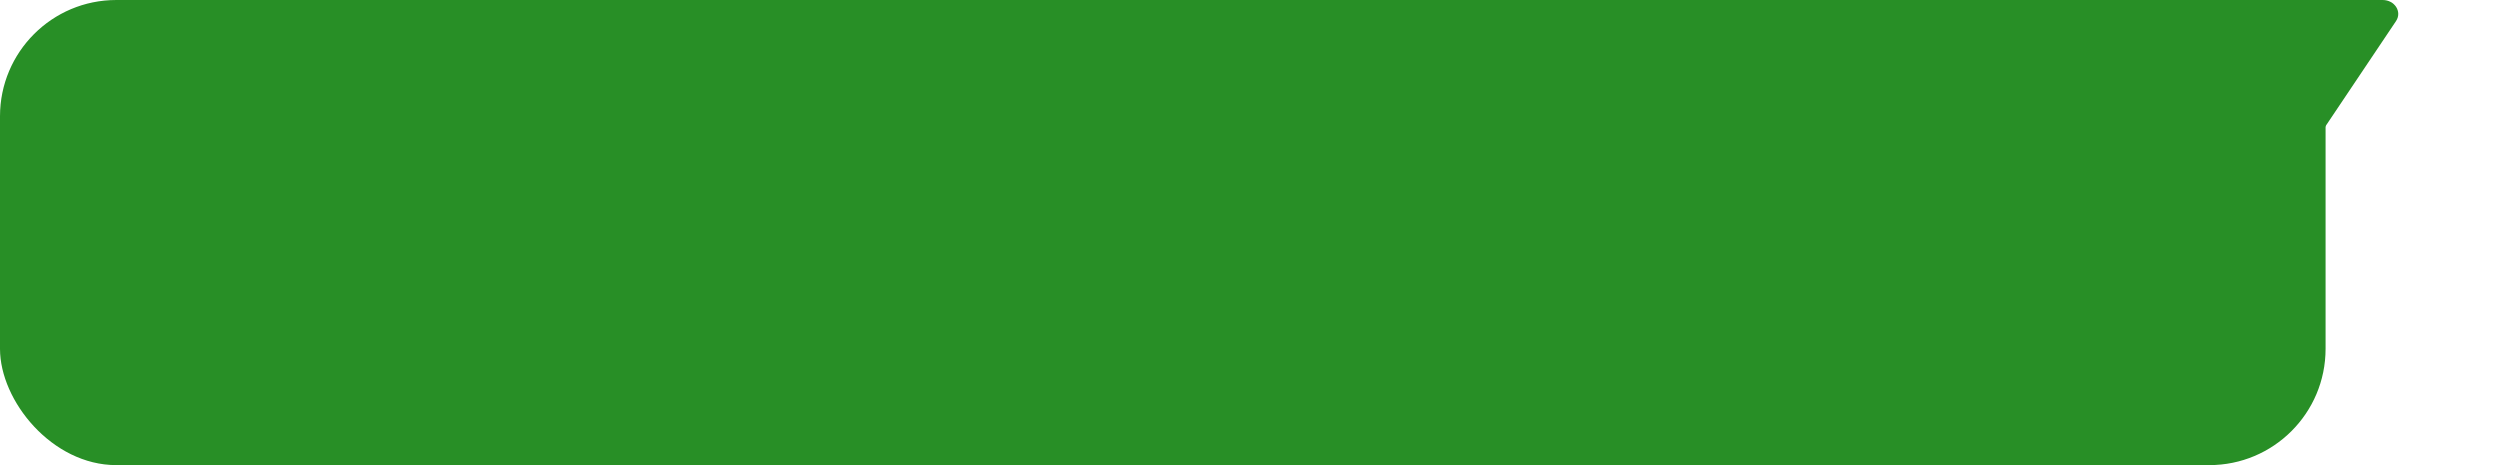 <svg width="344" height="64" viewBox="0 0 344 64" fill="none" xmlns="http://www.w3.org/2000/svg">
<path fill-rule="evenodd" clip-rule="evenodd" d="M316.836 22.068C316.65 22.351 316.383 22.587 316.06 22.75C315.738 22.914 315.372 23 314.999 23C314.626 23 314.26 22.914 313.938 22.75C313.615 22.587 313.347 22.351 313.162 22.068L300.308 2.903C299.452 1.625 300.481 -5.13719e-07 302.145 -5.13719e-07H327.854C329.521 -5.13719e-07 330.548 1.626 329.691 2.903L316.836 22.068Z" fill="#288F26"/>
<rect x="320" y="64" width="320" height="64" rx="16" transform="rotate(-180 320 64)" fill="#288F26"/>
</svg>
